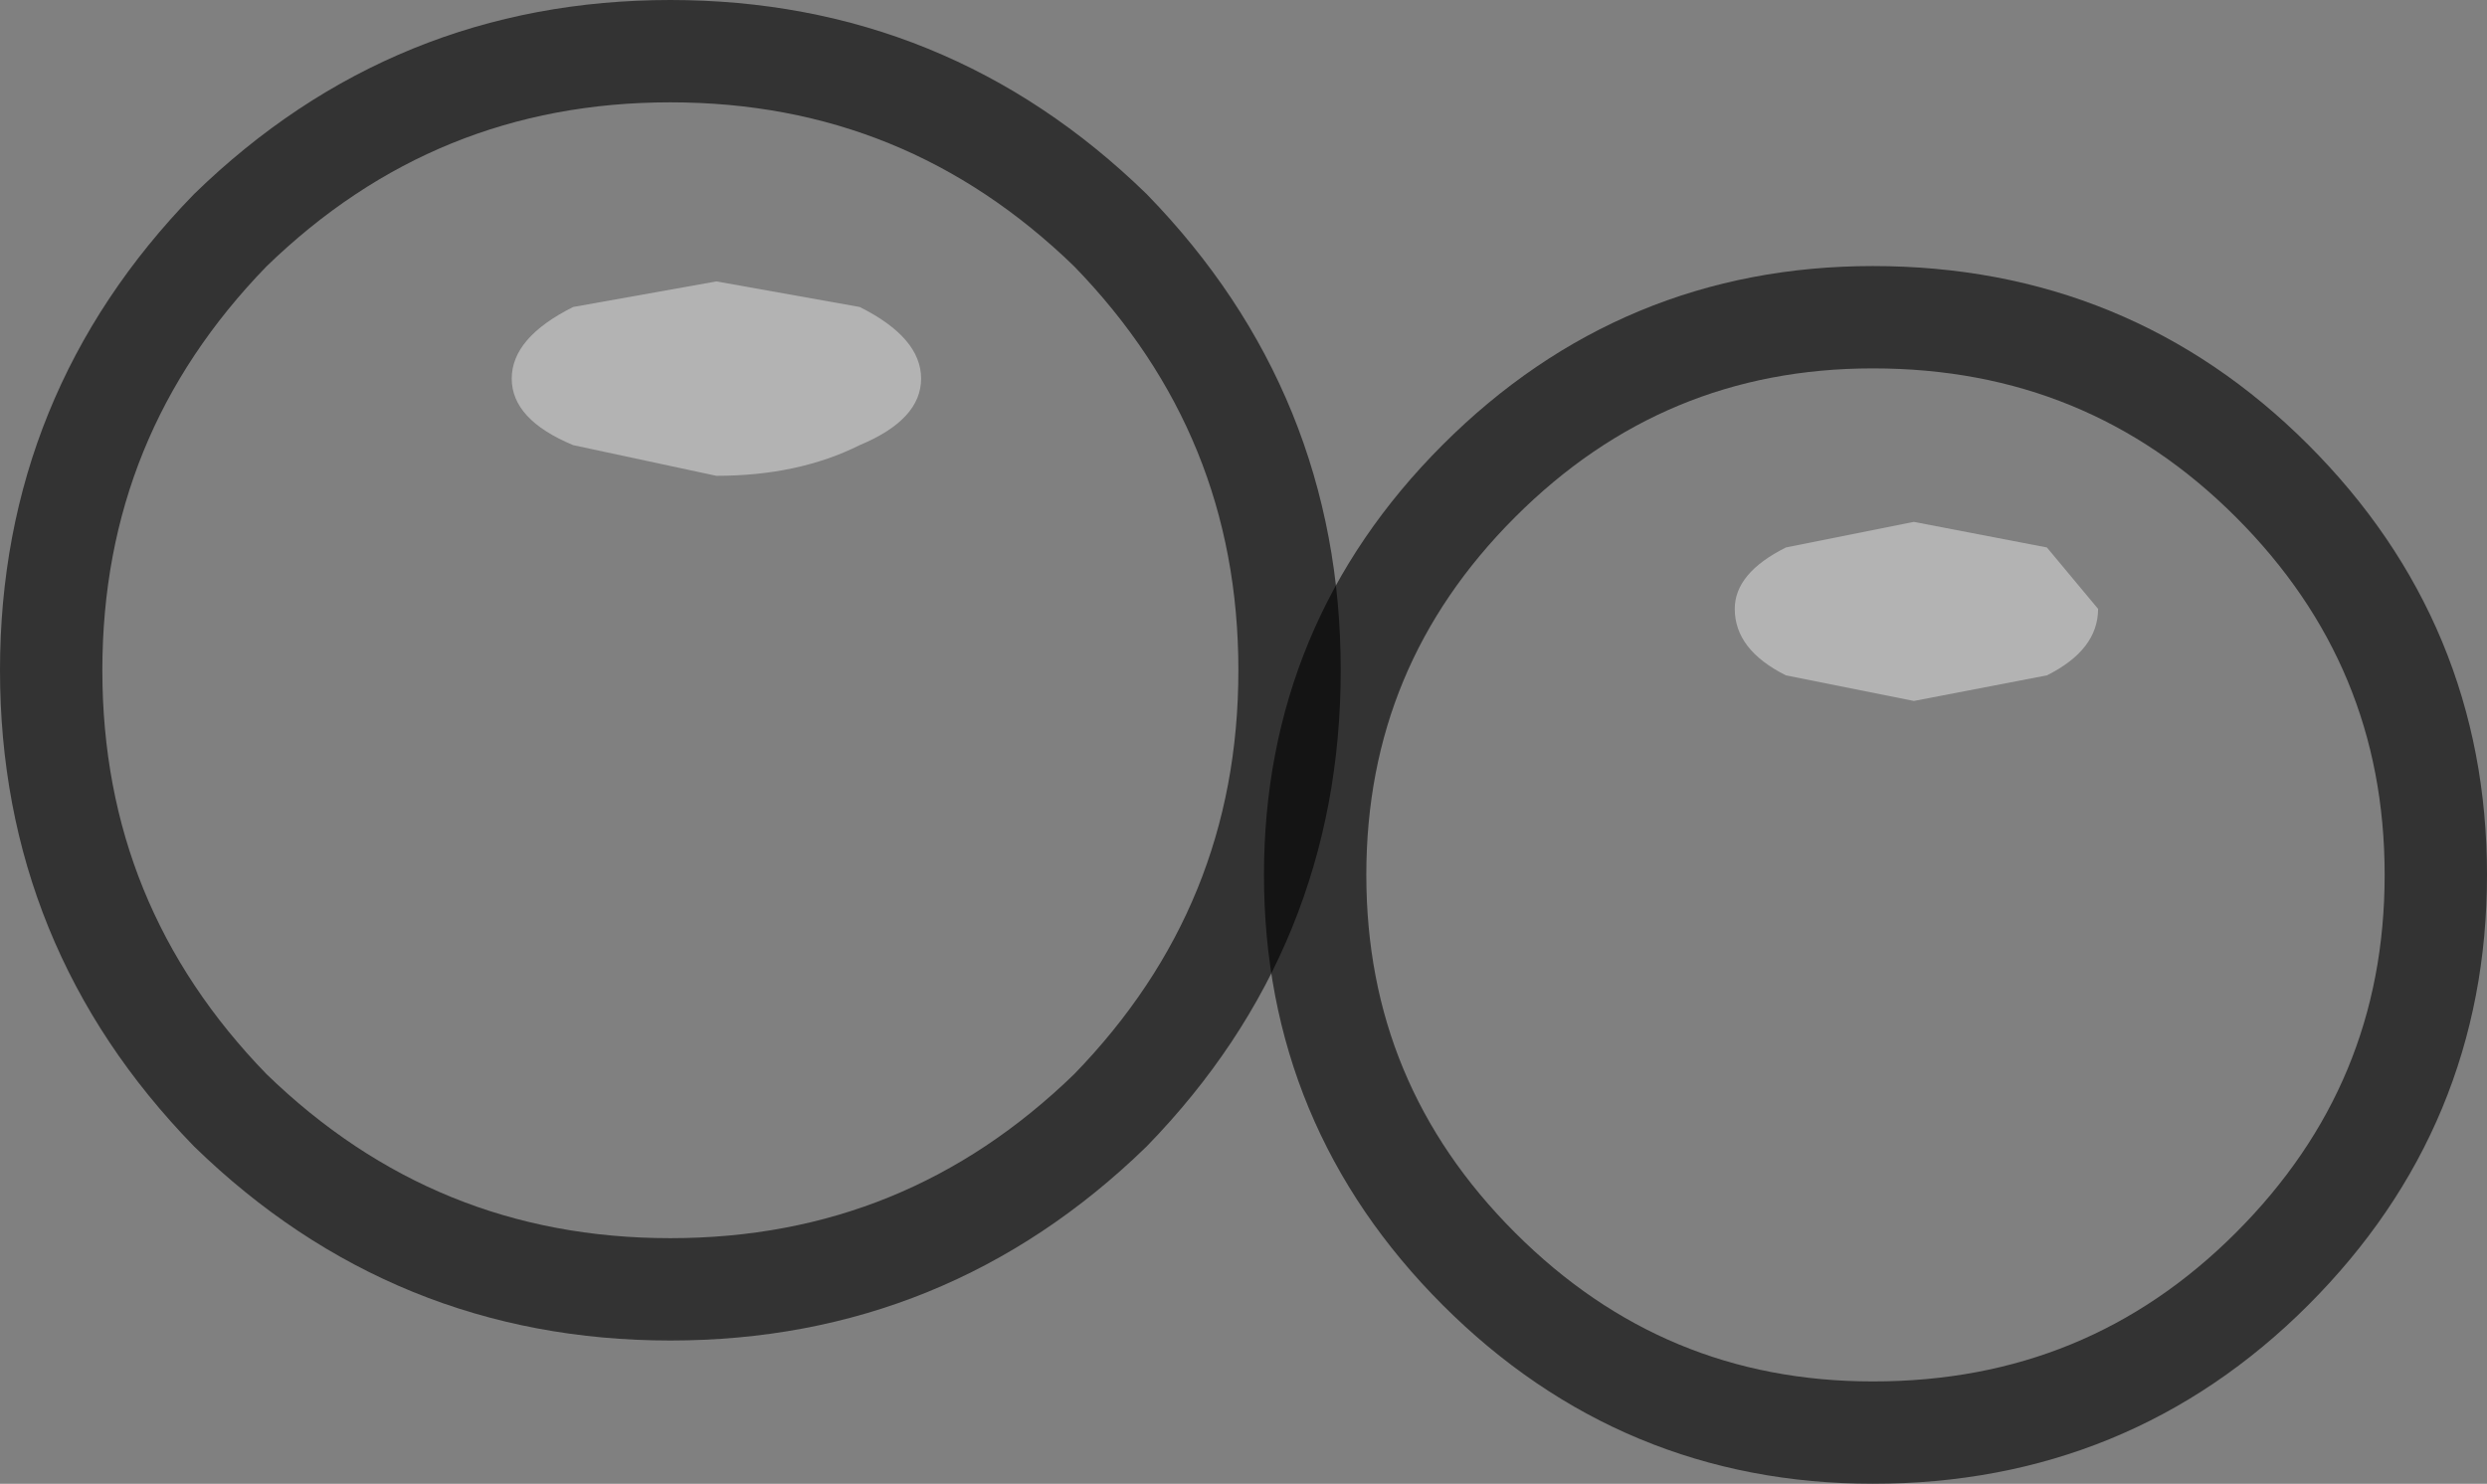<?xml version="1.0" encoding="UTF-8" standalone="no"?>
<svg xmlns:xlink="http://www.w3.org/1999/xlink" height="14.5px" width="24.3px" xmlns="http://www.w3.org/2000/svg">
  <rect width="100%" height="100%" fill="#808080" stroke="none"/>
  <g transform="matrix(1.0, 0.0, 0.0, 1.0, 12.15, 7.25)">
    <path d="M11.65 1.3 Q11.65 3.55 10.05 5.15 8.45 6.75 6.15 6.75 3.9 6.75 2.3 5.15 0.7 3.55 0.7 1.3 0.7 -0.95 2.3 -2.55 3.9 -4.15 6.15 -4.15 8.45 -4.15 10.05 -2.55 11.65 -0.95 11.65 1.3" fill="#ffffff" fill-opacity="0.0" fill-rule="evenodd" stroke="none"/>
    <path d="M11.65 1.3 Q11.65 3.55 10.05 5.15 8.45 6.75 6.15 6.75 3.9 6.75 2.3 5.15 0.7 3.55 0.7 1.3 0.7 -0.95 2.3 -2.55 3.9 -4.15 6.15 -4.15 8.45 -4.15 10.05 -2.55 11.65 -0.95 11.65 1.3 Z" fill="none" stroke="#000000" stroke-linecap="butt" stroke-linejoin="miter-clip" stroke-miterlimit="10.0" stroke-opacity="0.6" stroke-width="1.0"/>
    <path d="M8.35 -1.3 Q8.35 -0.9 7.85 -0.65 L6.55 -0.4 5.3 -0.65 Q4.8 -0.9 4.8 -1.3 4.8 -1.65 5.3 -1.9 L6.55 -2.15 7.85 -1.9 8.35 -1.3" fill="#ffffff" fill-opacity="0.4" fill-rule="evenodd" stroke="none"/>
    <path d="M-9.9 -5.0 Q-8.1 -6.75 -5.6 -6.75 -3.1 -6.75 -1.3 -5.0 0.45 -3.2 0.45 -0.7 0.45 1.8 -1.3 3.6 -3.1 5.35 -5.6 5.35 -8.1 5.35 -9.9 3.6 -11.65 1.8 -11.65 -0.7 -11.65 -3.2 -9.9 -5.0" fill="#ffffff" fill-opacity="0.0" fill-rule="evenodd" stroke="none"/>
    <path d="M-9.9 -5.0 Q-8.1 -6.75 -5.6 -6.75 -3.1 -6.75 -1.3 -5.0 0.45 -3.2 0.45 -0.7 0.45 1.8 -1.3 3.6 -3.1 5.35 -5.6 5.35 -8.1 5.35 -9.9 3.6 -11.65 1.8 -11.65 -0.7 -11.65 -3.2 -9.9 -5.0 Z" fill="none" stroke="#000000" stroke-linecap="butt" stroke-linejoin="miter-clip" stroke-miterlimit="10.0" stroke-opacity="0.6" stroke-width="1.0"/>
    <path d="M-3.15 -3.55 Q-3.15 -3.15 -3.75 -2.9 -4.35 -2.6 -5.15 -2.6 L-6.55 -2.9 Q-7.15 -3.15 -7.15 -3.55 -7.15 -3.95 -6.55 -4.25 L-5.15 -4.5 -3.75 -4.25 Q-3.15 -3.95 -3.15 -3.55" fill="#ffffff" fill-opacity="0.4" fill-rule="evenodd" stroke="none"/>
  </g>
</svg>
